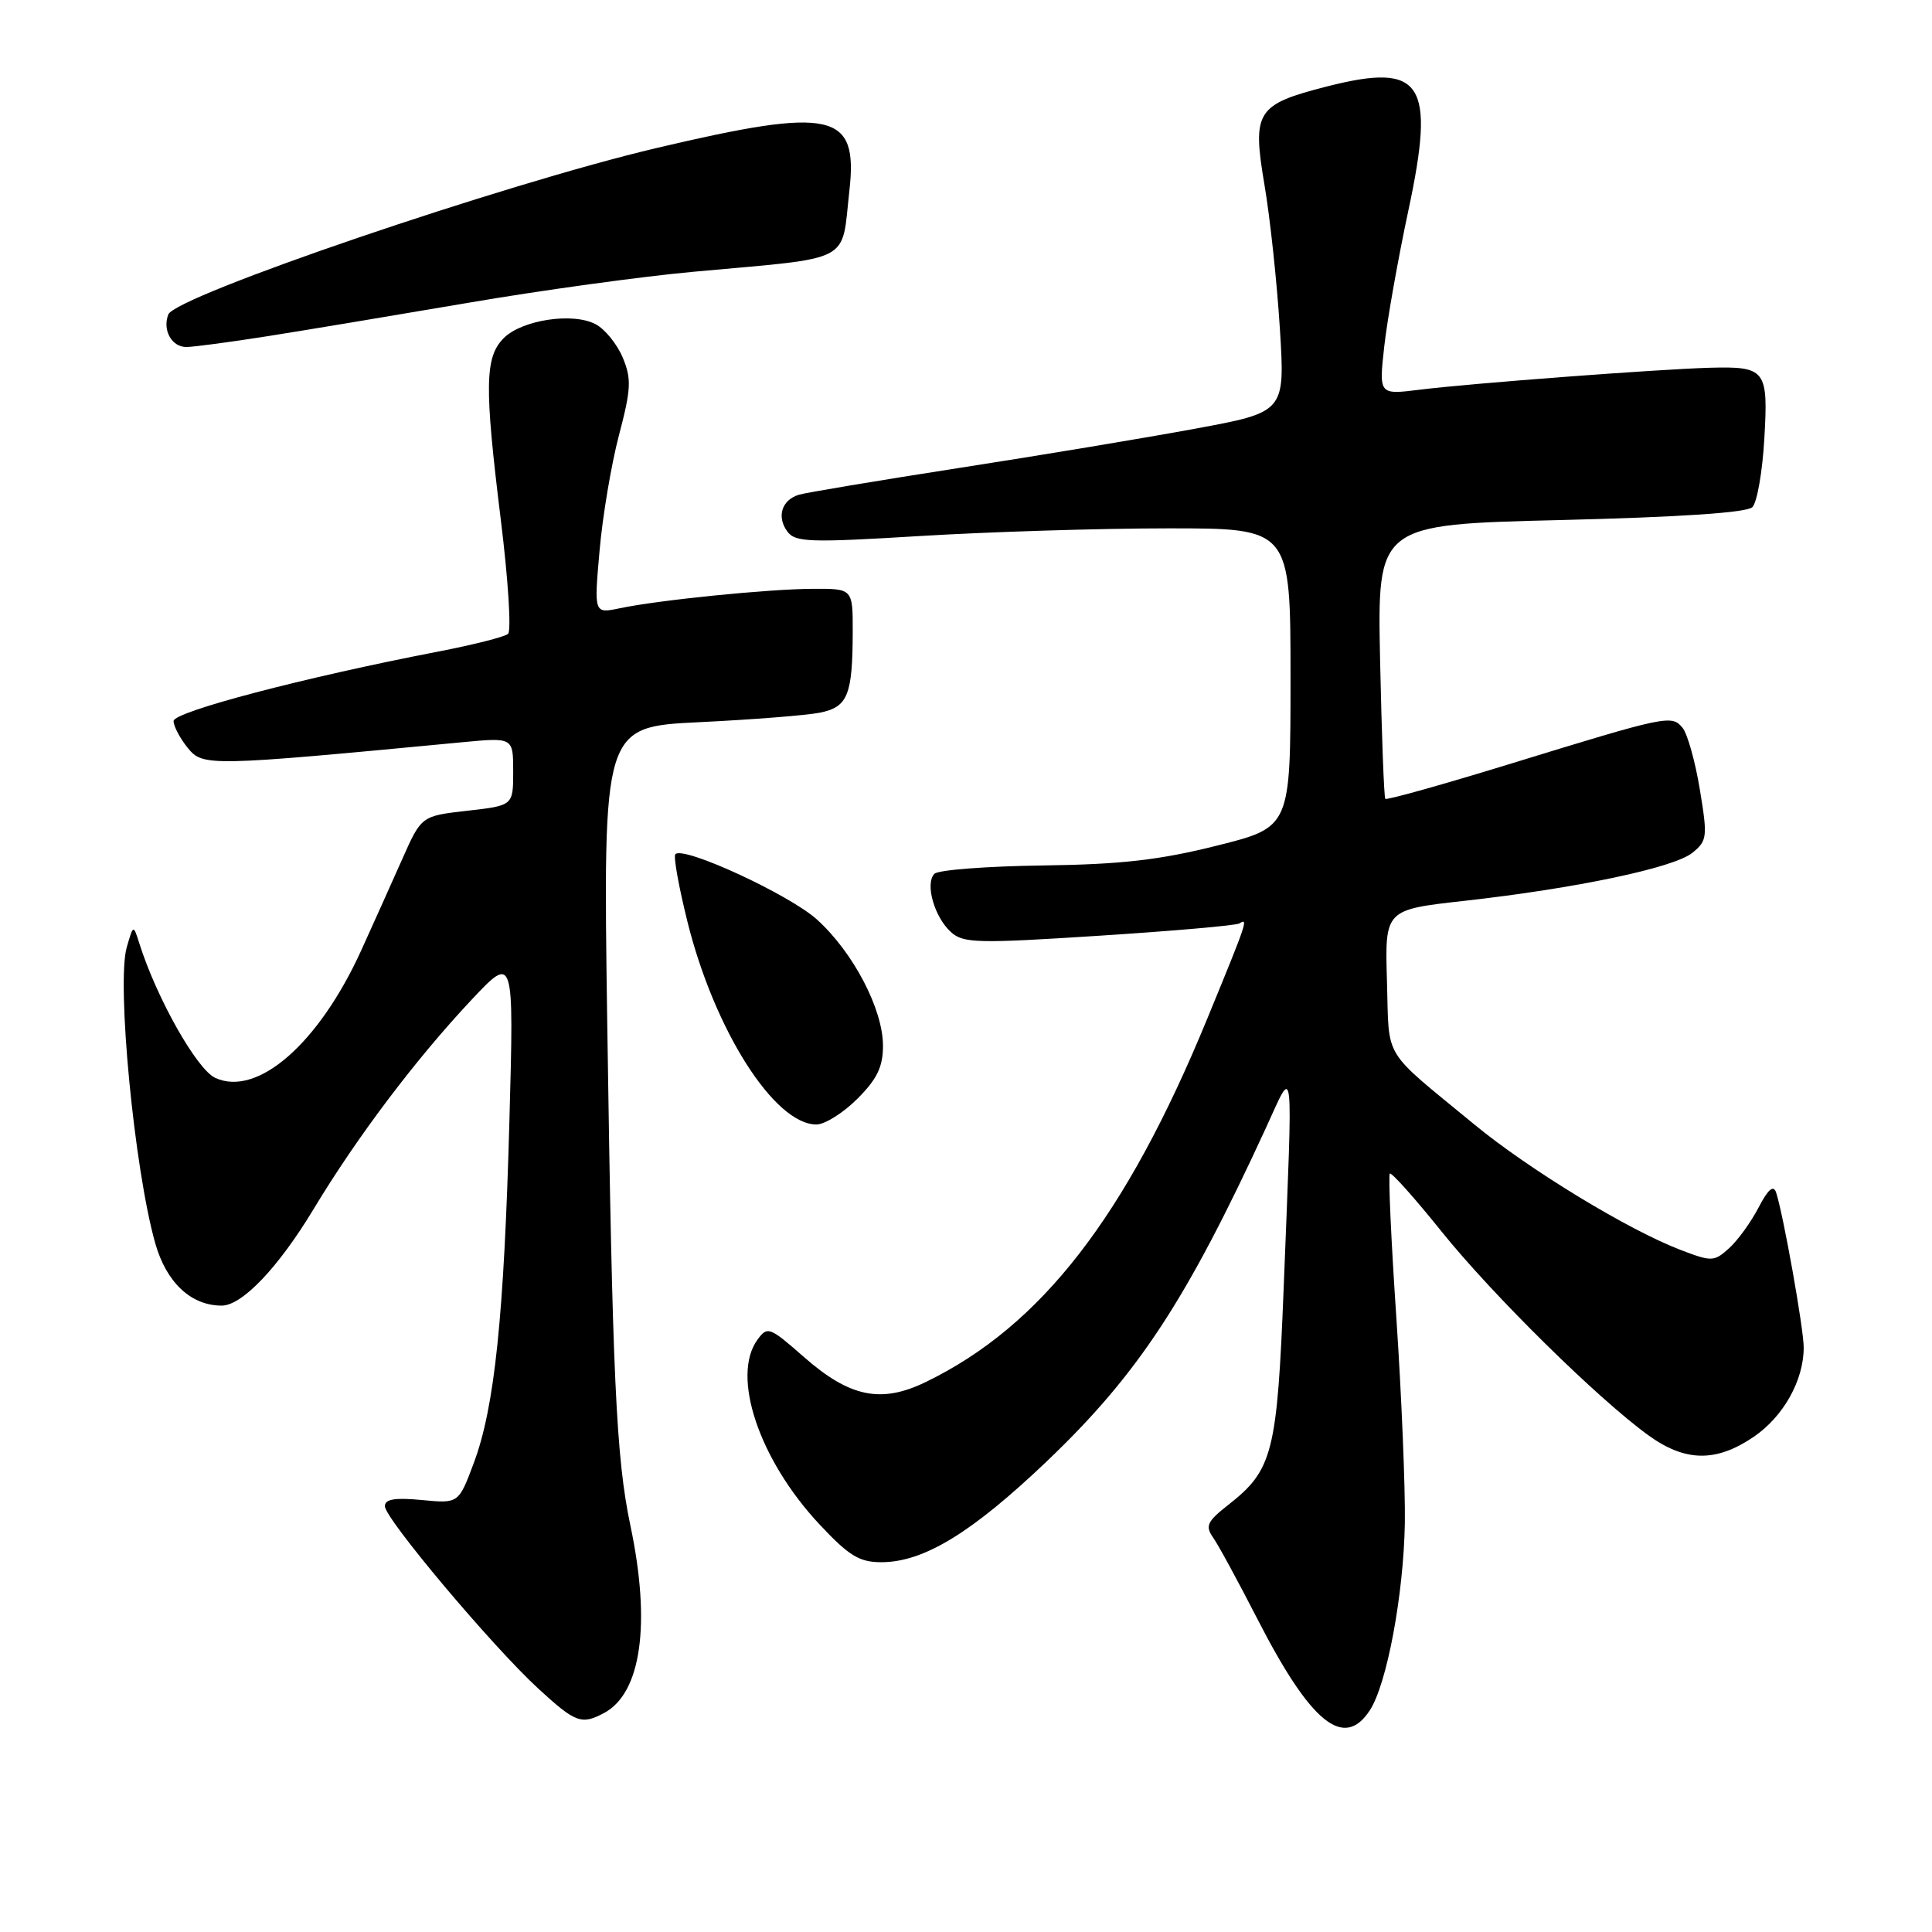 <?xml version="1.0" encoding="UTF-8" standalone="no"?>
<!DOCTYPE svg PUBLIC "-//W3C//DTD SVG 1.1//EN" "http://www.w3.org/Graphics/SVG/1.1/DTD/svg11.dtd" >
<svg xmlns="http://www.w3.org/2000/svg" xmlns:xlink="http://www.w3.org/1999/xlink" version="1.1" viewBox="0 0 256 256">
 <g >
 <path fill="currentColor"
d=" M 181.50 226.64 C 183.77 223.18 185.99 211.30 186.15 201.79 C 186.22 197.23 185.72 185.04 185.03 174.70 C 184.33 164.36 183.94 155.72 184.16 155.51 C 184.37 155.30 187.46 158.75 191.02 163.19 C 197.78 171.60 211.70 185.32 218.40 190.17 C 223.29 193.72 227.38 193.78 232.36 190.40 C 236.31 187.71 239.00 182.92 239.00 178.55 C 239.00 176.06 236.29 160.87 235.34 158.00 C 234.99 156.97 234.27 157.59 233.02 160.00 C 232.02 161.93 230.27 164.35 229.12 165.39 C 227.13 167.19 226.82 167.20 222.71 165.63 C 215.80 163.00 202.59 154.96 195.36 149.00 C 182.98 138.80 184.10 140.64 183.78 130.02 C 183.50 120.54 183.50 120.54 194.01 119.37 C 208.85 117.71 221.79 114.99 224.25 113.00 C 226.22 111.40 226.28 110.91 225.23 104.57 C 224.62 100.87 223.59 97.21 222.94 96.43 C 221.50 94.69 220.87 94.83 200.19 101.19 C 191.21 103.95 183.73 106.05 183.56 105.85 C 183.39 105.66 183.08 97.40 182.87 87.50 C 182.50 69.50 182.50 69.50 206.79 68.91 C 222.67 68.52 231.47 67.93 232.20 67.20 C 232.82 66.58 233.53 62.52 233.78 58.17 C 234.32 48.98 233.98 48.53 226.52 48.73 C 219.73 48.92 194.79 50.80 188.10 51.64 C 182.71 52.31 182.71 52.31 183.42 45.91 C 183.81 42.38 185.25 34.29 186.61 27.92 C 190.25 10.91 188.50 8.23 175.85 11.45 C 166.47 13.85 165.90 14.73 167.55 24.50 C 168.30 28.90 169.21 37.47 169.59 43.55 C 170.28 54.60 170.28 54.60 158.39 56.80 C 151.85 58.01 137.72 60.36 127.00 62.02 C 116.28 63.69 106.75 65.28 105.84 65.56 C 103.58 66.26 102.89 68.47 104.32 70.42 C 105.38 71.86 107.24 71.92 122.00 71.02 C 131.07 70.47 145.81 70.01 154.75 70.01 C 171.00 70.00 171.00 70.00 171.00 89.80 C 171.00 109.61 171.00 109.61 161.25 112.05 C 153.65 113.96 148.55 114.54 138.12 114.68 C 130.76 114.78 124.33 115.27 123.82 115.78 C 122.54 117.06 123.80 121.51 126.00 123.50 C 127.64 124.99 129.49 125.03 145.63 123.99 C 155.43 123.36 163.80 122.63 164.22 122.36 C 165.43 121.61 165.31 121.99 159.94 135.05 C 149.18 161.22 137.96 175.70 122.70 183.11 C 116.75 186.01 112.59 185.15 106.49 179.78 C 101.98 175.82 101.69 175.71 100.38 177.50 C 96.85 182.32 100.57 193.42 108.59 201.99 C 112.49 206.16 113.86 207.00 116.78 207.00 C 122.39 207.00 128.75 203.12 138.71 193.63 C 150.80 182.09 157.18 172.38 167.72 149.50 C 171.53 141.23 171.32 139.41 170.10 170.50 C 169.23 192.49 168.66 194.77 162.77 199.39 C 159.95 201.60 159.67 202.20 160.74 203.73 C 161.43 204.70 164.06 209.55 166.60 214.50 C 173.67 228.30 178.06 231.89 181.50 226.64 Z  M 80.06 226.97 C 84.97 224.34 86.27 215.15 83.54 202.19 C 81.63 193.13 81.15 182.55 80.46 135.41 C 79.90 96.31 79.90 96.31 92.70 95.69 C 99.74 95.35 106.92 94.78 108.66 94.43 C 112.33 93.68 112.97 92.11 112.99 83.75 C 113.00 78.00 113.00 78.00 107.75 78.02 C 101.90 78.04 87.33 79.50 82.11 80.60 C 78.71 81.31 78.71 81.31 79.44 73.03 C 79.83 68.48 80.99 61.58 82.01 57.69 C 83.63 51.54 83.69 50.20 82.52 47.39 C 81.78 45.62 80.17 43.62 78.94 42.97 C 75.94 41.36 69.18 42.38 66.76 44.79 C 64.23 47.32 64.17 51.13 66.36 68.88 C 67.34 76.79 67.77 83.59 67.32 83.99 C 66.87 84.39 62.67 85.45 58.00 86.35 C 40.37 89.75 23.00 94.31 23.00 95.54 C 23.00 96.22 23.84 97.82 24.87 99.09 C 26.88 101.57 27.54 101.56 61.25 98.35 C 68.00 97.71 68.00 97.71 68.00 102.23 C 68.00 106.74 68.00 106.74 61.92 107.43 C 55.84 108.12 55.84 108.12 53.31 113.81 C 51.92 116.94 49.47 122.40 47.86 125.94 C 42.24 138.28 34.12 145.38 28.53 142.83 C 26.09 141.72 20.77 132.29 18.46 125.00 C 17.67 122.50 17.67 122.50 16.80 125.50 C 15.42 130.23 17.79 154.90 20.57 164.74 C 22.04 169.93 25.30 173.00 29.37 173.00 C 32.08 173.00 36.87 167.97 41.56 160.20 C 47.32 150.64 55.09 140.35 62.46 132.50 C 68.10 126.50 68.10 126.50 67.50 148.50 C 66.79 174.44 65.54 186.49 62.78 193.85 C 60.77 199.23 60.77 199.23 55.88 198.76 C 52.33 198.42 51.00 198.64 51.00 199.58 C 51.00 201.22 65.26 218.18 71.33 223.75 C 76.27 228.29 77.05 228.58 80.06 226.97 Z  M 113.60 145.60 C 116.22 142.98 117.00 141.37 117.00 138.57 C 117.00 133.72 113.06 126.19 108.25 121.84 C 104.59 118.54 90.59 112.07 89.49 113.18 C 89.21 113.45 89.93 117.46 91.08 122.09 C 94.65 136.48 102.61 149.00 108.18 149.00 C 109.29 149.00 111.73 147.47 113.60 145.60 Z  M 35.50 44.54 C 40.45 43.76 52.38 41.77 62.00 40.13 C 71.62 38.48 85.12 36.62 92.00 36.00 C 113.30 34.05 111.45 35.02 112.55 25.25 C 113.72 14.88 110.32 14.12 87.05 19.60 C 66.83 24.36 23.24 39.22 22.30 41.67 C 21.50 43.75 22.76 46.00 24.72 45.98 C 25.70 45.97 30.55 45.32 35.50 44.54 Z "/>
</g>
</svg>